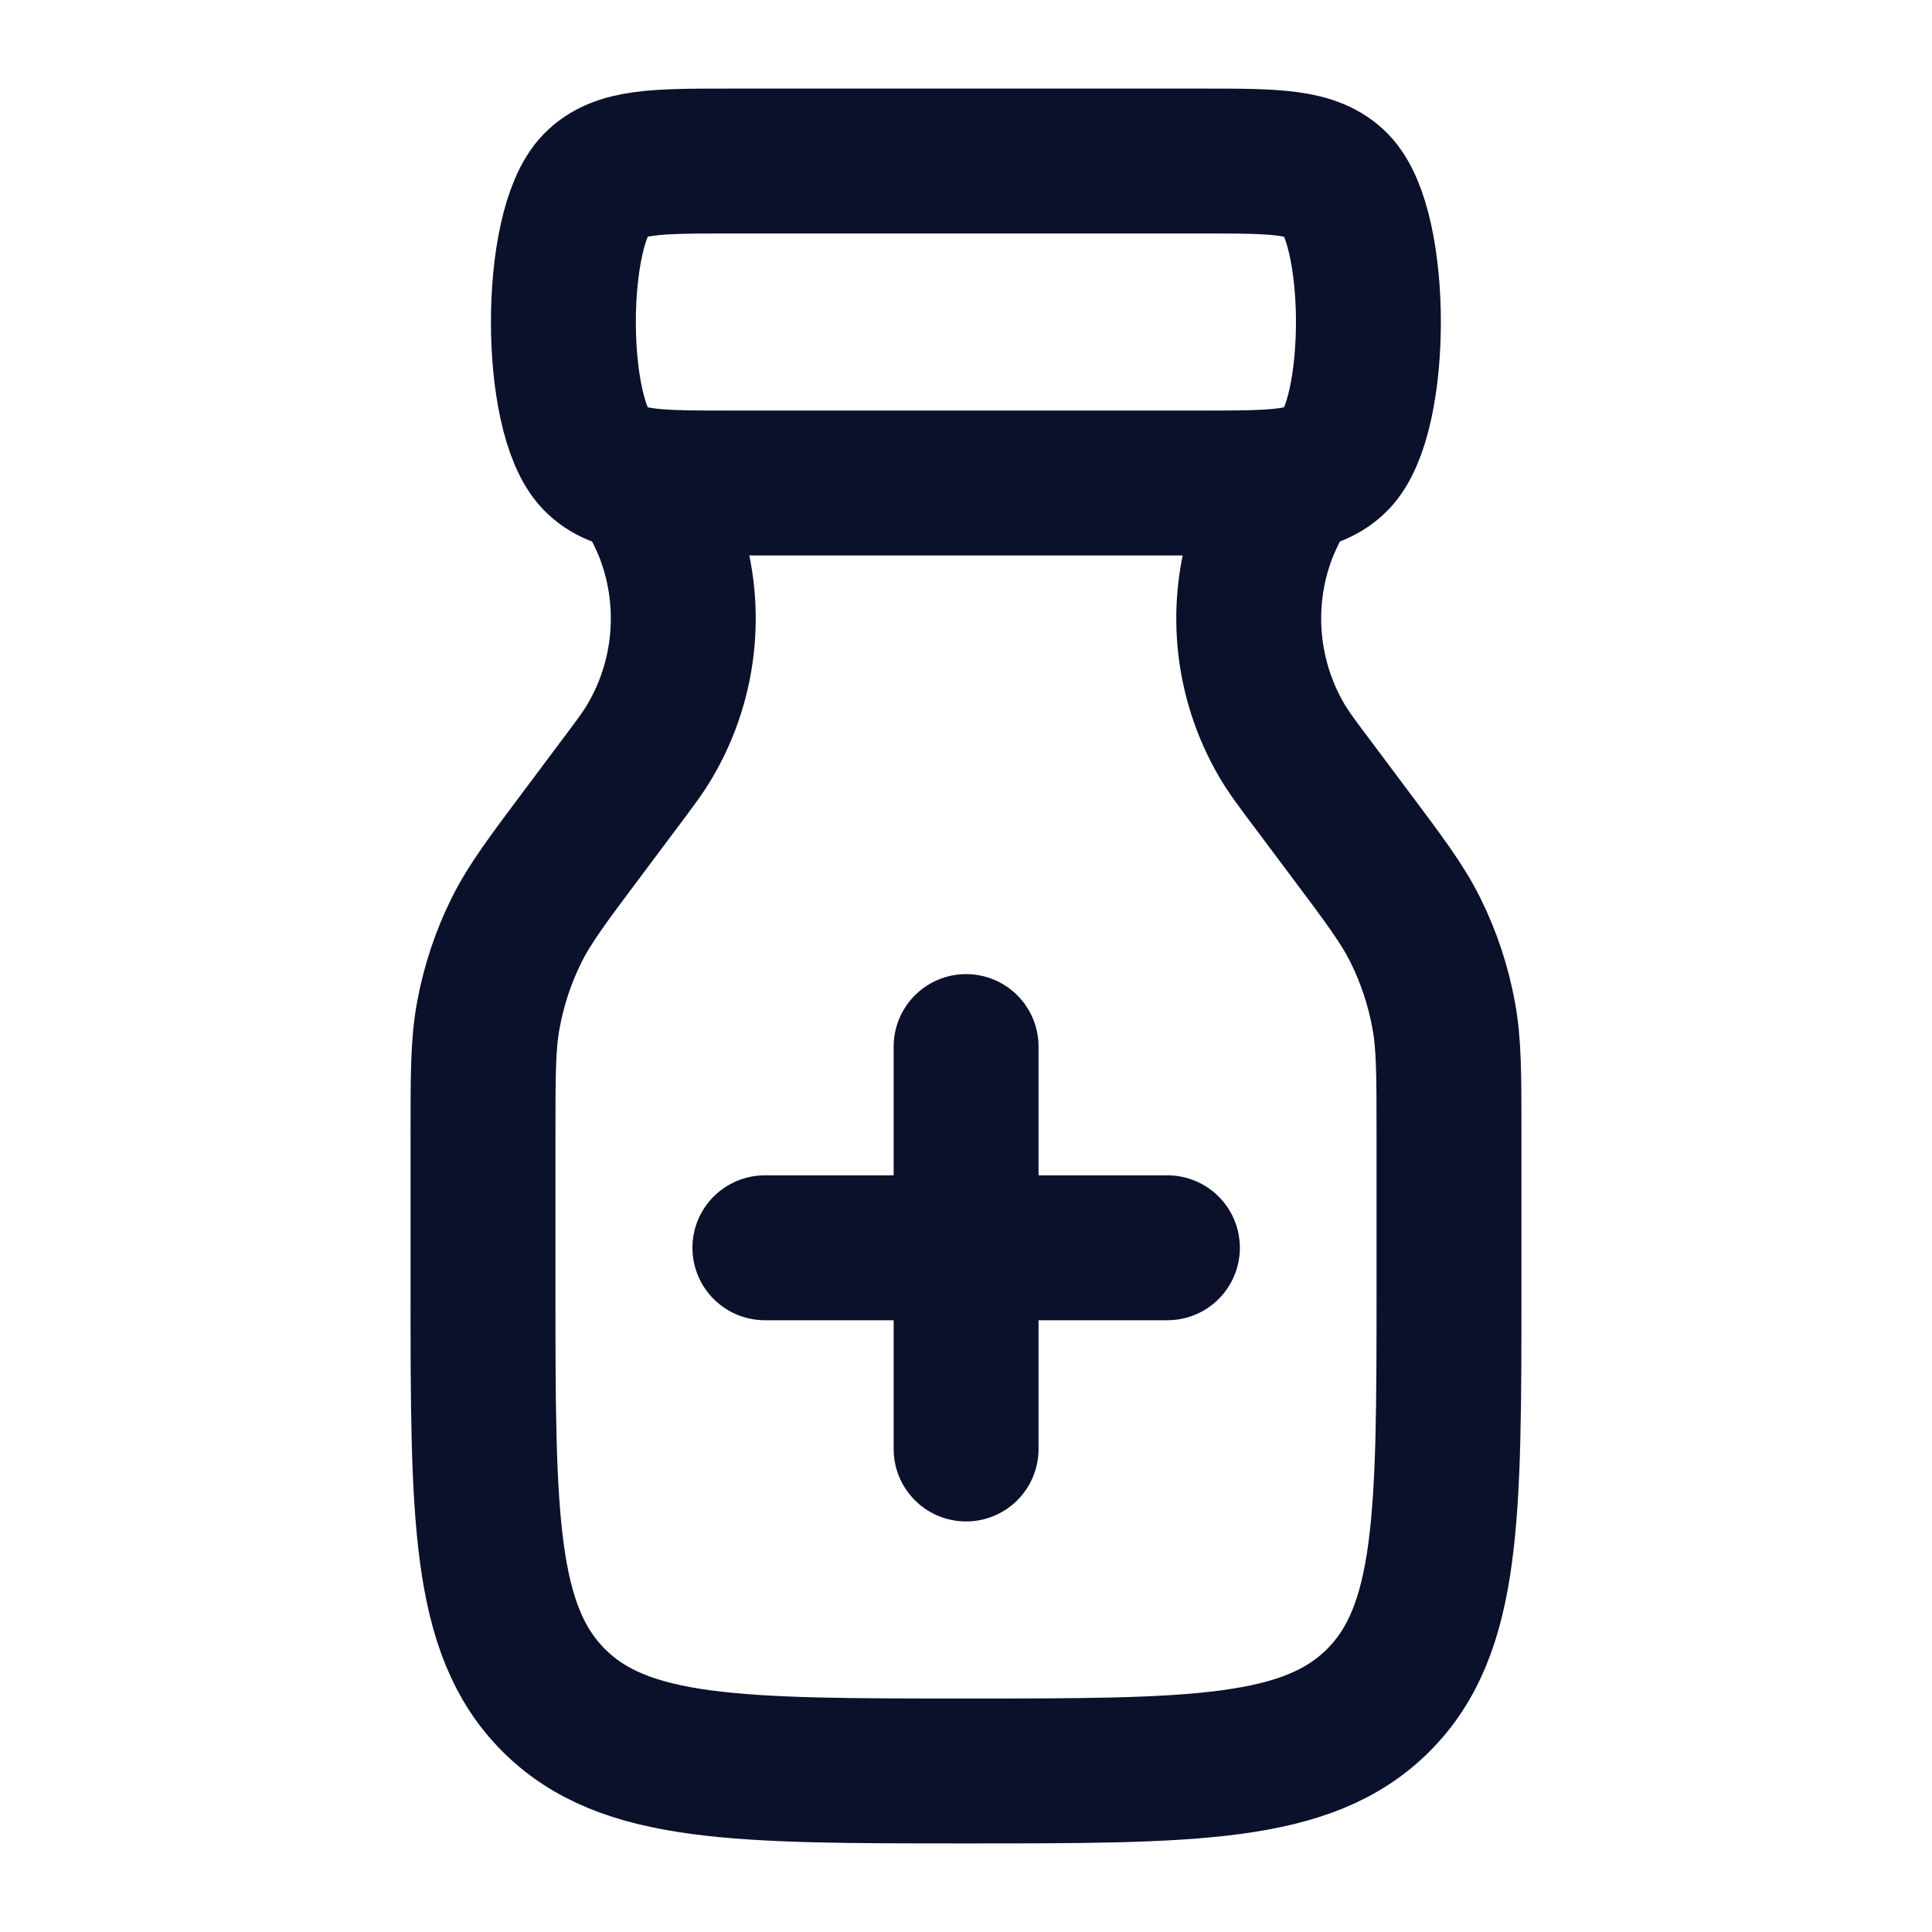 <svg width="20" height="20" viewBox="0 0 20 20" fill="none" xmlns="http://www.w3.org/2000/svg">
<path d="M7.556 1.667H12.442C13.209 1.667 13.593 1.667 13.832 1.911C14.277 2.366 14.277 4.301 13.832 4.756C13.593 5 13.209 5 12.442 5H7.556C6.788 5 6.404 5 6.166 4.756C5.721 4.301 5.721 2.366 6.166 1.911C6.404 1.667 6.788 1.667 7.556 1.667Z" stroke="#0B102B" stroke-width="1.5"/>
<path d="M6.667 5C6.804 5.275 6.873 5.412 6.922 5.546C7.177 6.246 7.107 7.023 6.731 7.665C6.659 7.789 6.566 7.912 6.382 8.157L6.046 8.606C5.671 9.106 5.483 9.356 5.347 9.63C5.21 9.906 5.112 10.201 5.056 10.505C5 10.805 5 11.118 5 11.743V13.333C5 15.69 5 16.869 5.732 17.601C6.464 18.333 7.643 18.333 10 18.333C12.357 18.333 13.536 18.333 14.268 17.601C15 16.869 15 15.69 15 13.333V11.743C15 11.118 15 10.805 14.944 10.505C14.888 10.201 14.79 9.906 14.653 9.63C14.517 9.356 14.329 9.106 13.954 8.606L13.618 8.157C13.434 7.912 13.341 7.789 13.269 7.665C12.893 7.023 12.823 6.246 13.078 5.546C13.127 5.412 13.196 5.275 13.333 5" stroke="#0B102B" stroke-width="1.5"/>
<path d="M10.001 10.834V15M7.918 12.917H12.085" stroke="#0B102B" stroke-width="1.5" stroke-linecap="round"/>
</svg>
